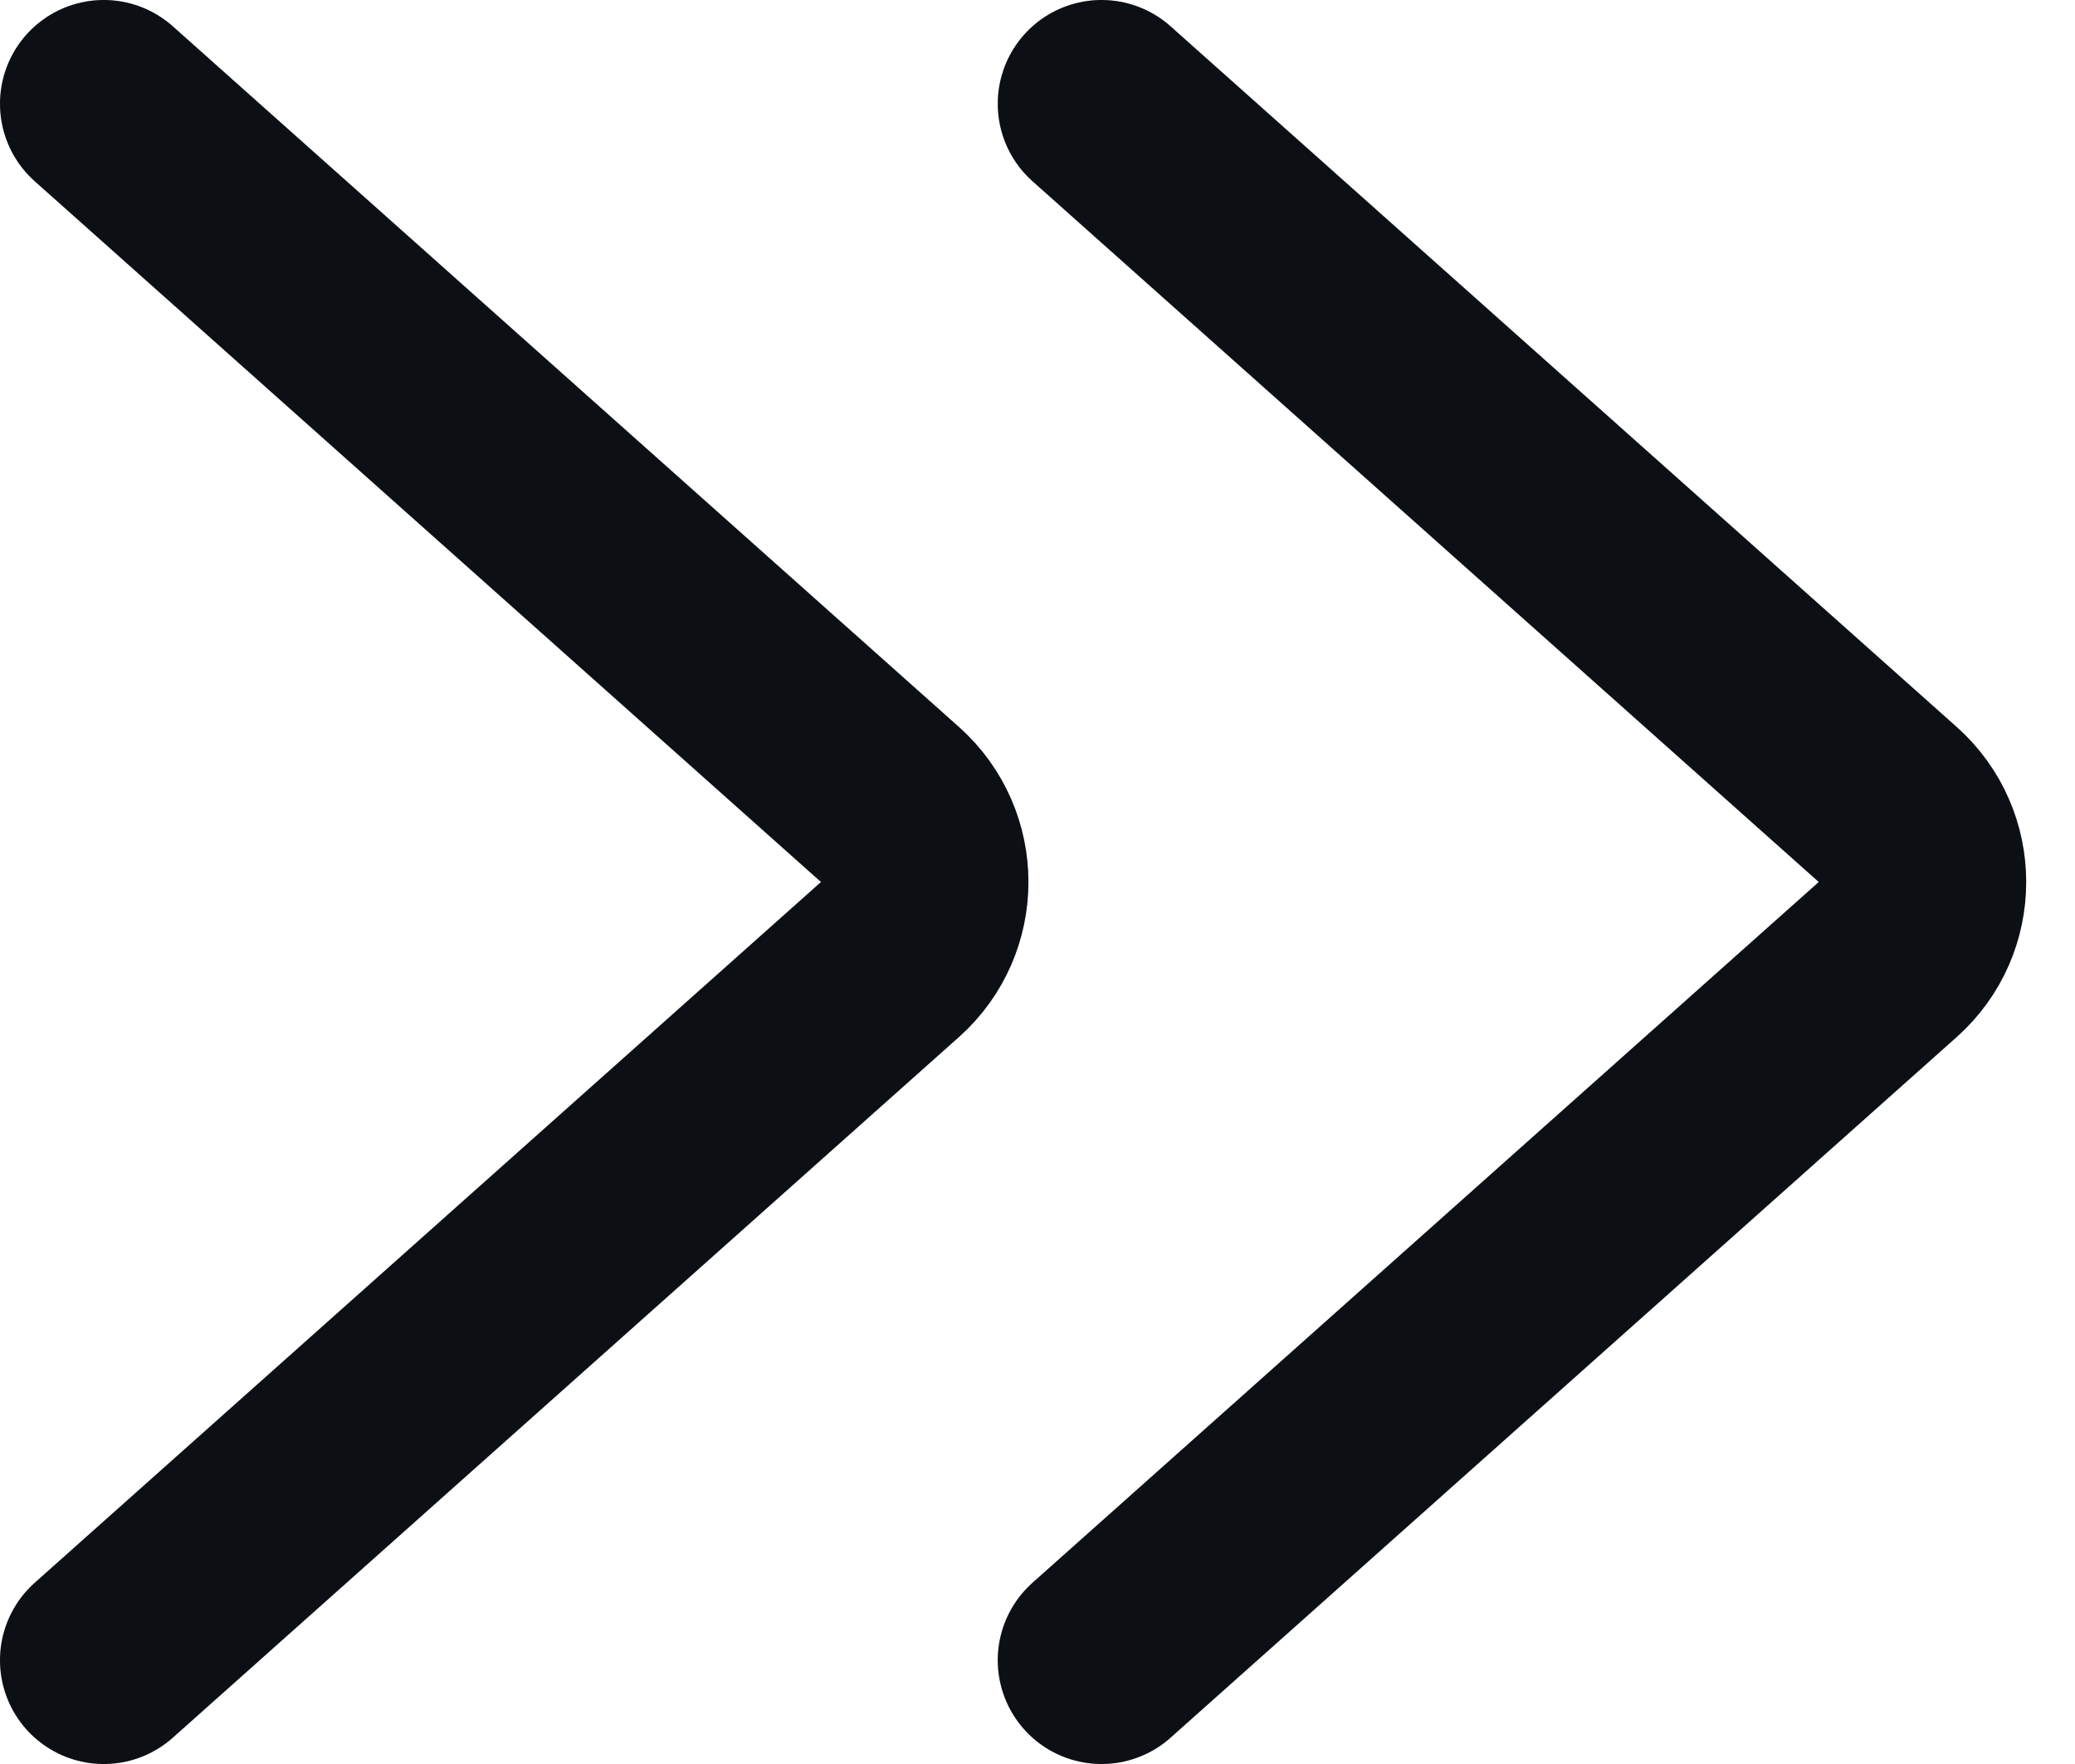 <svg width="20" height="17" viewBox="0 0 20 17" fill="none" xmlns="http://www.w3.org/2000/svg">
<path d="M1 16L8.578 9.247C9.024 8.849 9.024 8.151 8.578 7.753L1 1" stroke="#0F141A" stroke-width="2" stroke-linecap="round"/>
<path d="M1 16L8.578 9.247C9.024 8.849 9.024 8.151 8.578 7.753L1 1" stroke="black" stroke-opacity="0.2" stroke-width="2" stroke-linecap="round"/>
<path d="M10.617 16L18.195 9.247C18.641 8.849 18.641 8.151 18.195 7.753L10.617 1" stroke="#0F141A" stroke-width="2" stroke-linecap="round"/>
<path d="M10.617 16L18.195 9.247C18.641 8.849 18.641 8.151 18.195 7.753L10.617 1" stroke="black" stroke-opacity="0.2" stroke-width="2" stroke-linecap="round"/>
</svg>
